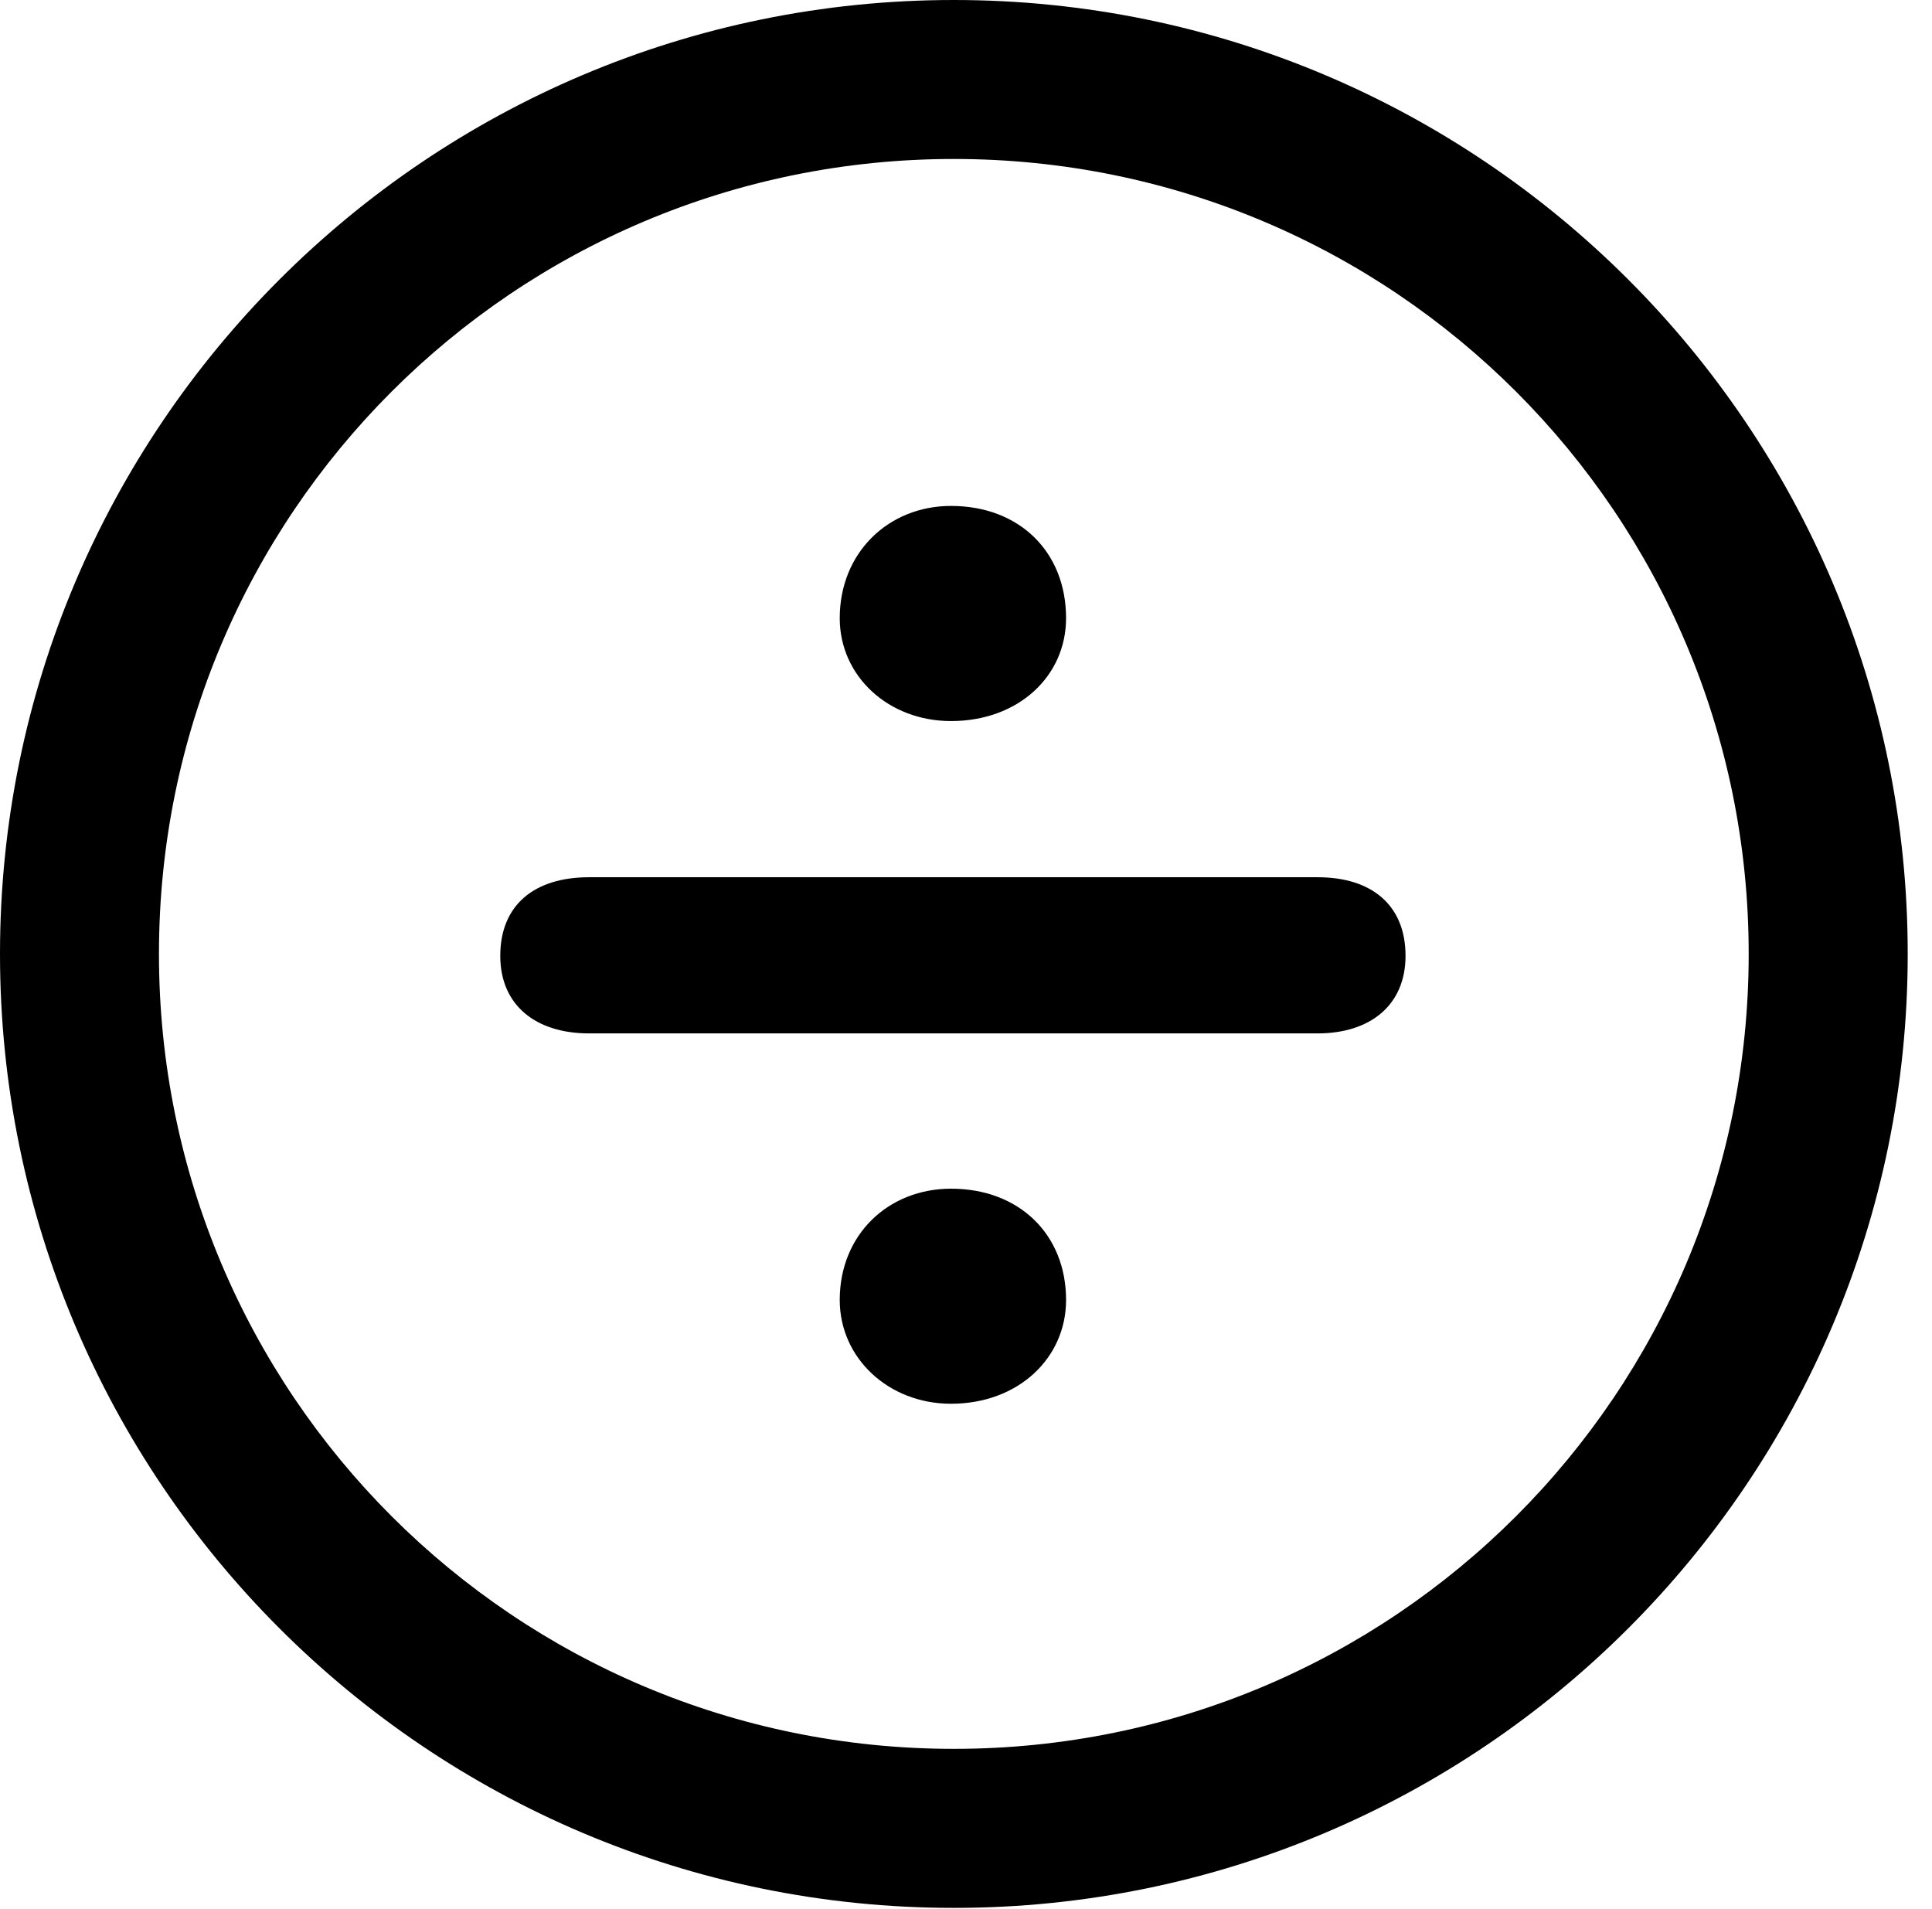 <svg version="1.1" xmlns="http://www.w3.org/2000/svg" xmlns:xlink="http://www.w3.org/1999/xlink" viewBox="0 0 28.246 27.904">
 <g>
  
  <path d="M13.945 27.891C21.643 27.891 27.891 21.643 27.891 13.945C27.891 6.248 21.643 0 13.945 0C6.248 0 0 6.248 0 13.945C0 21.643 6.248 27.891 13.945 27.891ZM13.945 25.566C7.52 25.566 2.324 20.371 2.324 13.945C2.324 7.52 7.52 2.324 13.945 2.324C20.371 2.324 25.566 7.52 25.566 13.945C25.566 20.371 20.371 25.566 13.945 25.566Z" style="fill:hsl(0 0 0/0.85)"></path>
  <path d="M13.904 10.541C14.889 10.541 15.586 9.885 15.586 9.037C15.586 8.066 14.902 7.396 13.904 7.396C12.988 7.396 12.277 8.08 12.277 9.037C12.277 9.885 12.988 10.541 13.904 10.541ZM8.613 15.107L19.264 15.107C20.029 15.107 20.549 14.697 20.549 13.973C20.549 13.234 20.057 12.824 19.264 12.824L8.613 12.824C7.807 12.824 7.314 13.234 7.314 13.973C7.314 14.697 7.834 15.107 8.613 15.107ZM13.904 20.521C14.889 20.521 15.586 19.852 15.586 19.004C15.586 18.047 14.902 17.377 13.904 17.377C12.988 17.377 12.277 18.047 12.277 19.004C12.277 19.852 12.988 20.521 13.904 20.521Z" style="fill:hsl(0 0 0/0.85)"></path>
 </g>
</svg>